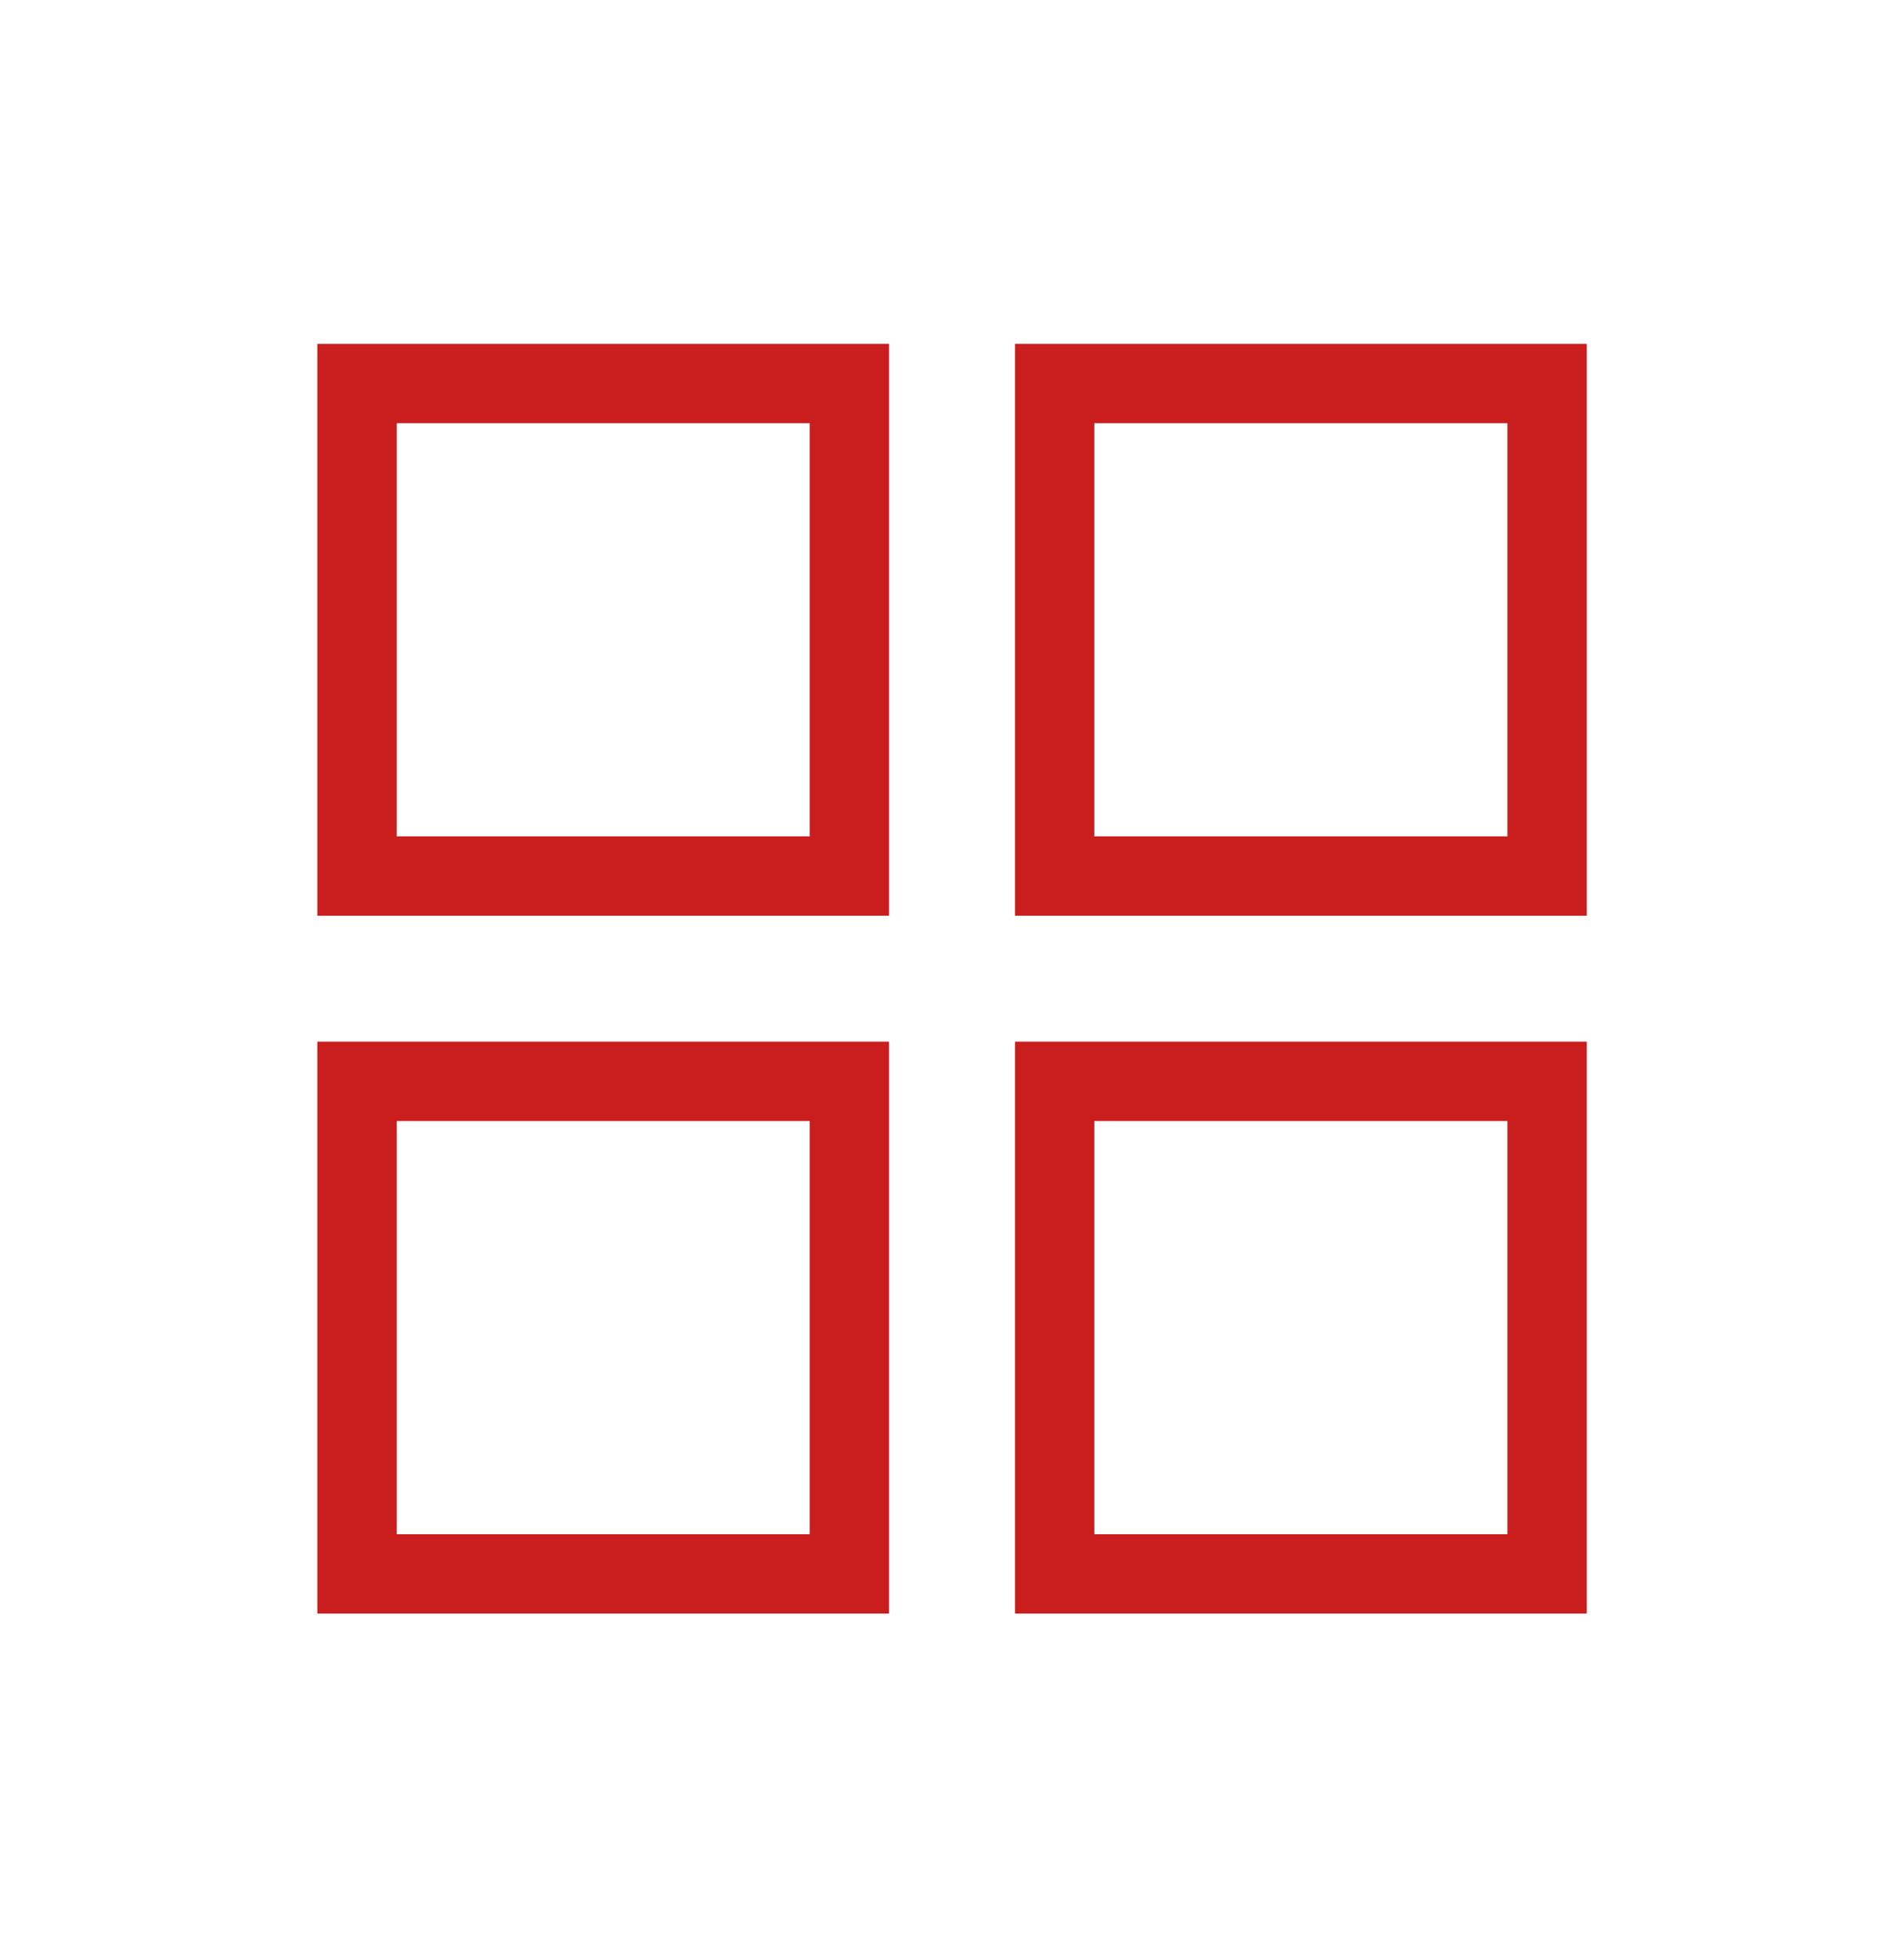 <svg width="36" height="37" viewBox="0 0 36 37" fill="none" xmlns="http://www.w3.org/2000/svg">
<path d="M29.252 20.441H19.941V29.752H29.252V20.441Z" stroke="#CA1D1D" stroke-width="1.5" stroke-miterlimit="10"/>
<path d="M16.06 7.25H6.75V16.56H16.06V7.25Z" stroke="#CA1D1D" stroke-width="1.5" stroke-miterlimit="10"/>
<path d="M29.252 7.25H19.941V16.56H29.252V7.25Z" stroke="#CA1D1D" stroke-width="1.5" stroke-miterlimit="10"/>
<path d="M16.06 20.441H6.75V29.752H16.06V20.441Z" stroke="#CA1D1D" stroke-width="1.5" stroke-miterlimit="10"/>
</svg>
